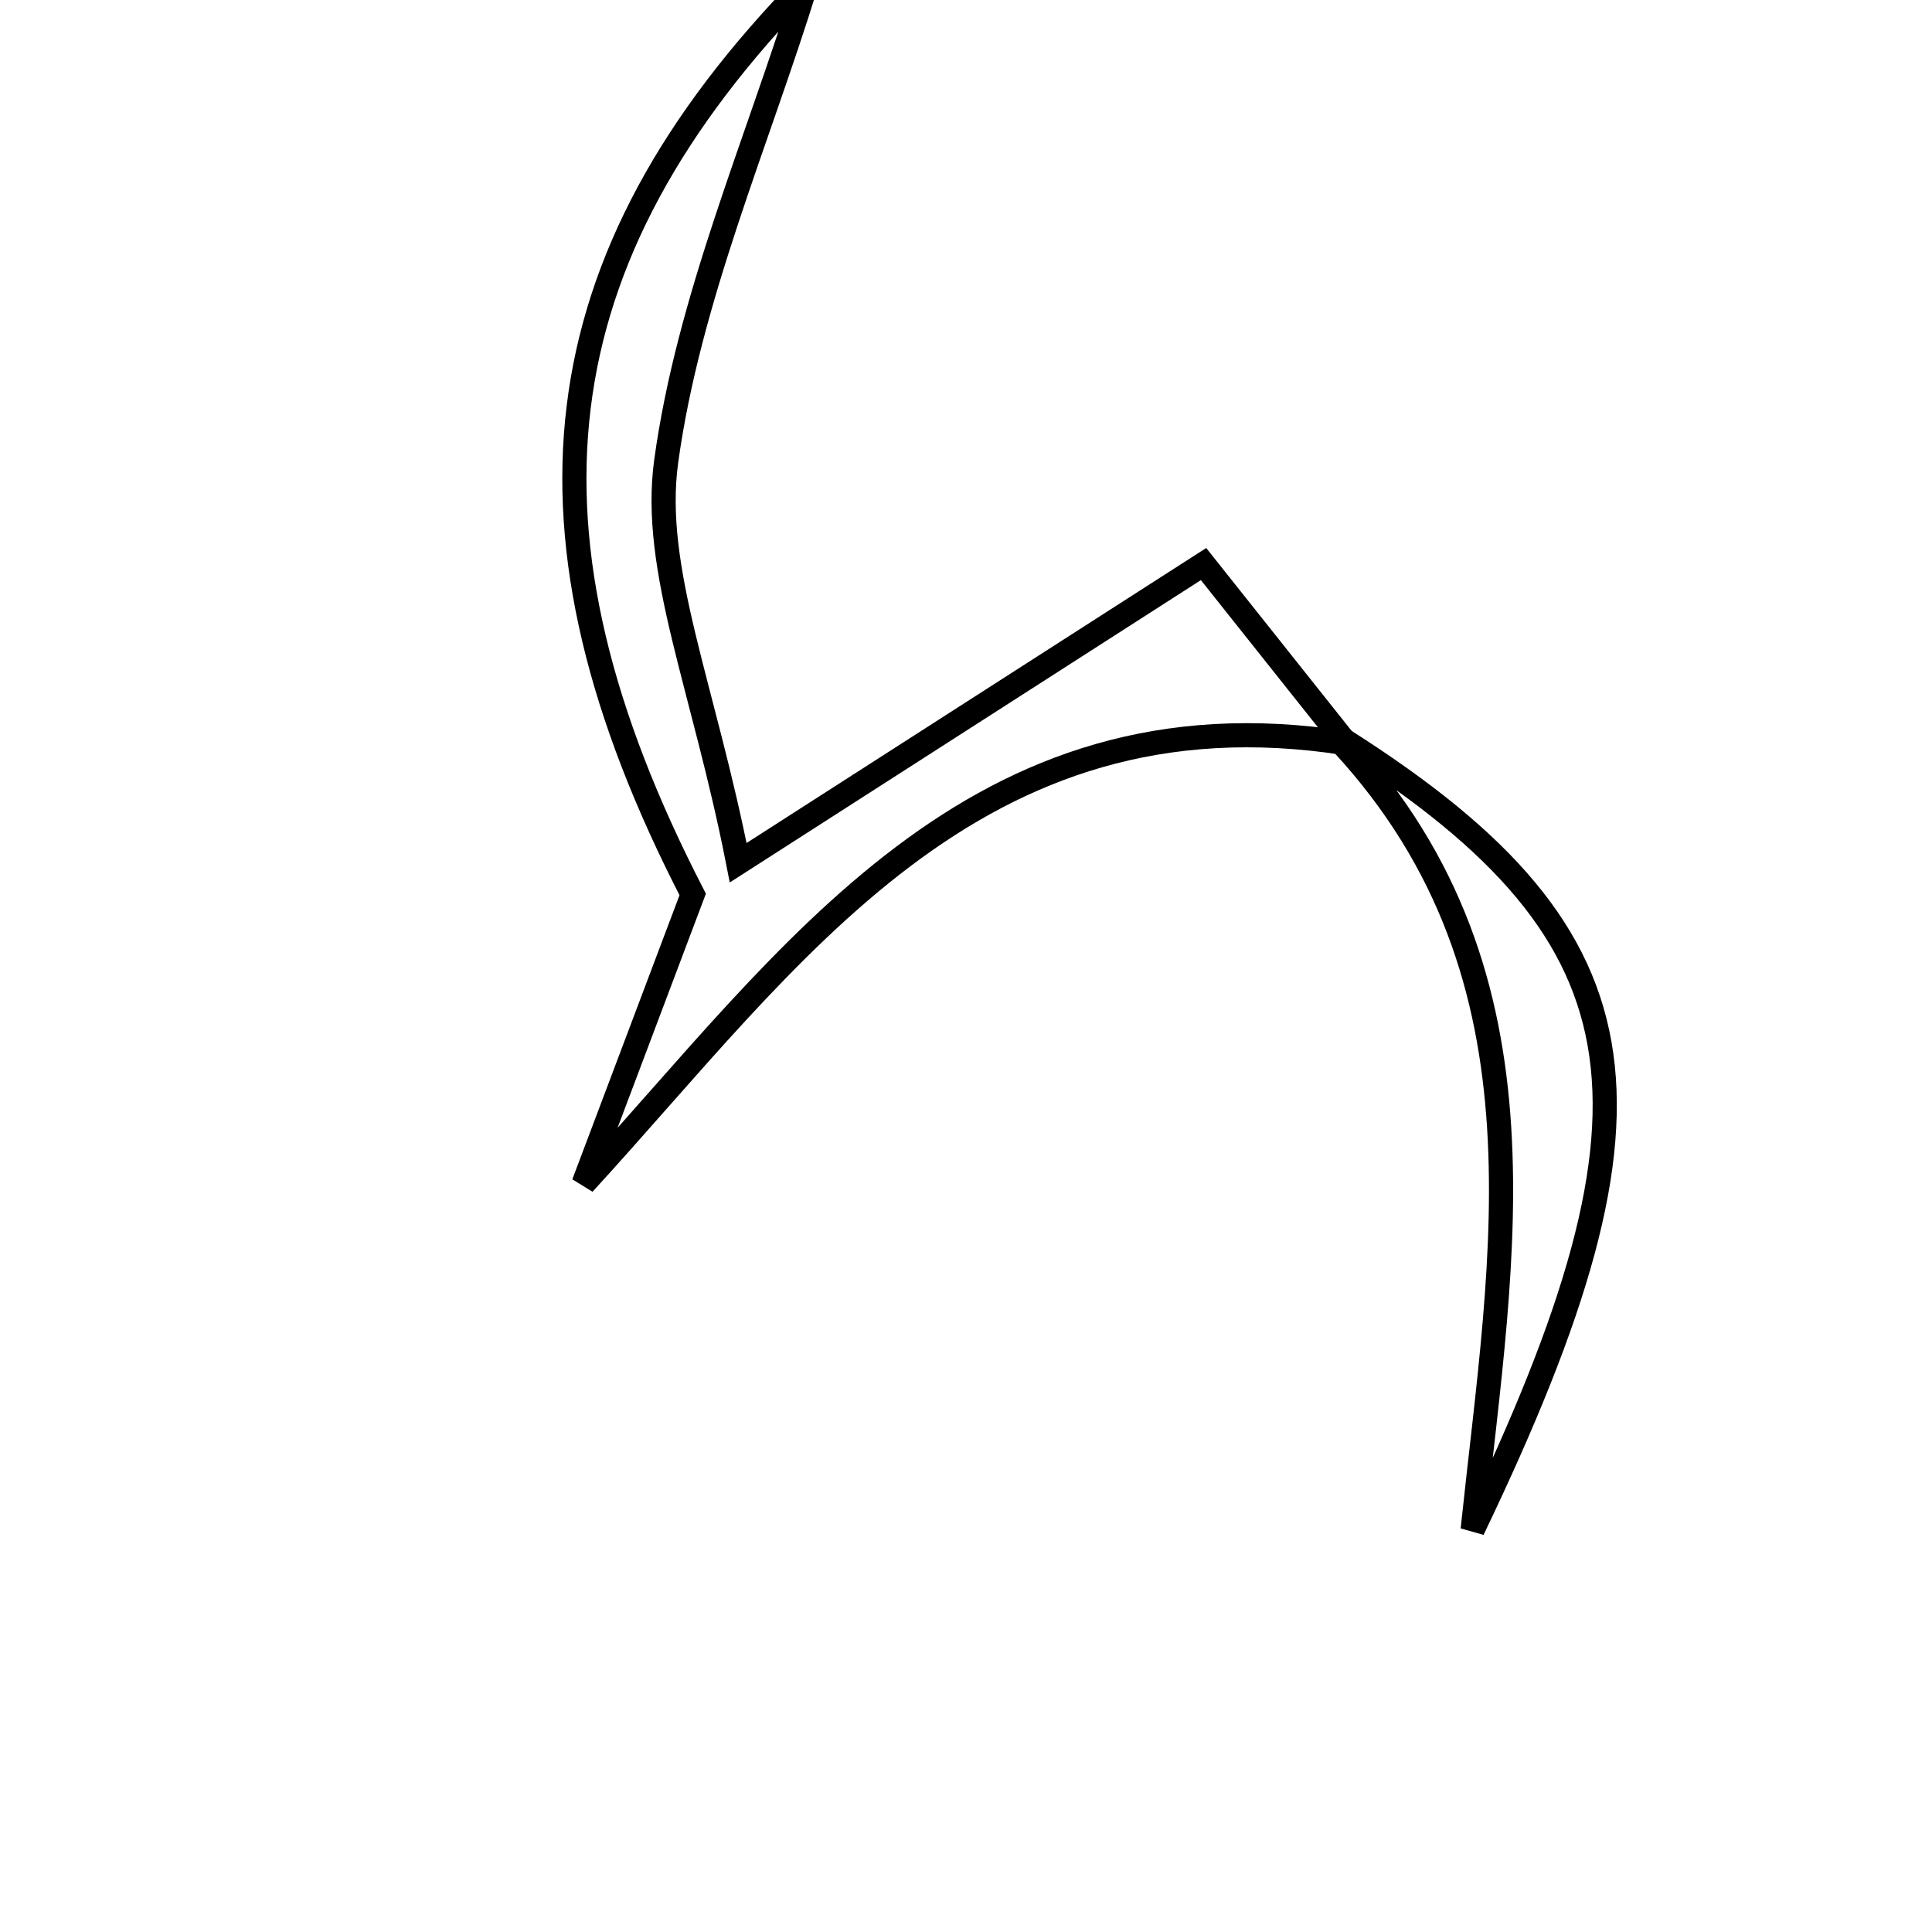 <svg xmlns="http://www.w3.org/2000/svg" viewBox="0.0 0.0 24.0 24.0" height="200px" width="200px"><path fill="none" stroke="black" stroke-width=".3" stroke-opacity="1.0"  filling="0" d="M10.016 -0.198 C9.407 1.775 8.551 3.716 8.275 5.735 C8.093 7.076 8.741 8.53 9.17 10.717 C11.549 9.19 13.25 8.098 14.951 7.007 C15.541 7.749 16.13 8.491 16.72 9.232 C12.094 8.511 9.833 11.887 7.25 14.703 C7.681 13.56 8.112 12.418 8.605 11.111 C6.291 6.625 6.671 3.227 10.016 -0.198"></path>
<path fill="none" stroke="black" stroke-width=".3" stroke-opacity="1.0"  filling="0" d="M16.548 9.104 C20.505 11.573 20.869 13.637 18.294 19.002 C18.659 15.536 19.358 12.011 16.548 9.104"></path></svg>